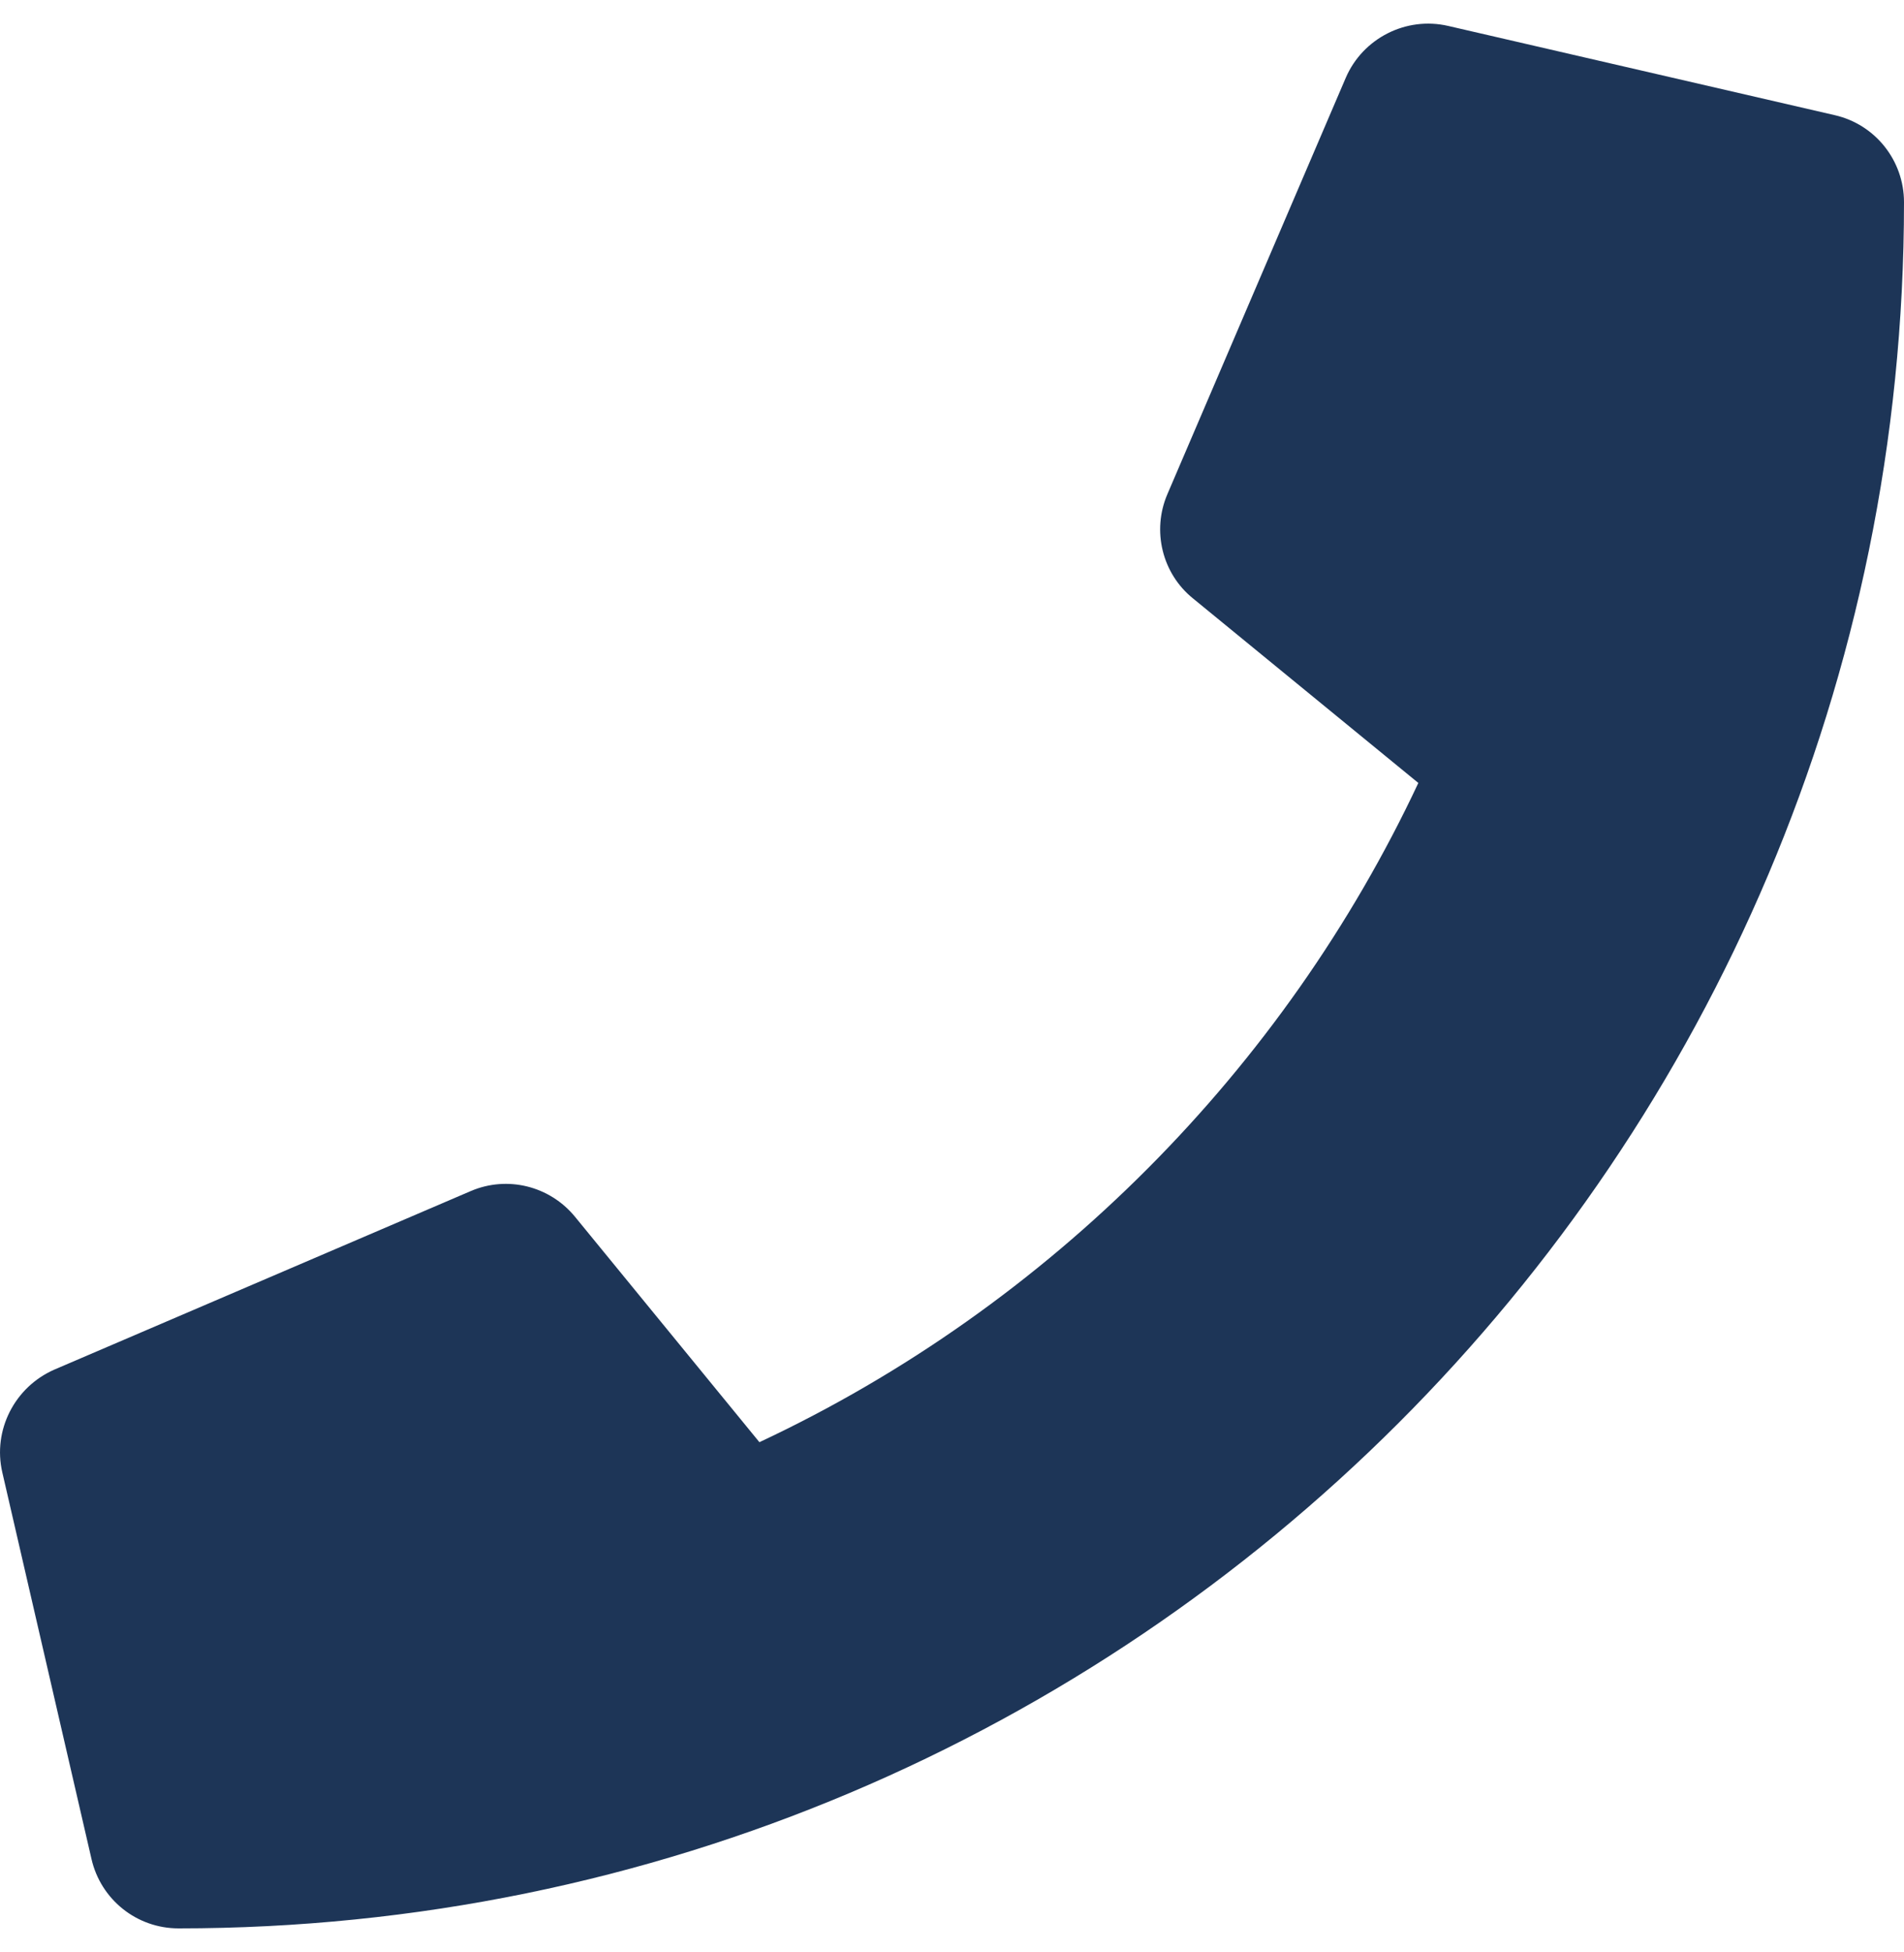 <svg width="40" height="41" viewBox="0 0 40 41" fill="none" xmlns="http://www.w3.org/2000/svg">
<path d="M38.547 2.419L30.422 0.544C29.539 0.341 28.633 0.802 28.274 1.63L24.524 10.38C24.196 11.145 24.414 12.044 25.063 12.567L29.797 16.442C26.985 22.434 22.071 27.419 15.954 30.286L12.079 25.551C11.547 24.903 10.657 24.684 9.891 25.012L1.141 28.762C0.305 29.129 -0.155 30.036 0.048 30.918L1.923 39.043C2.118 39.887 2.868 40.496 3.751 40.496C23.758 40.496 40 24.286 40 4.247C40 3.372 39.398 2.614 38.547 2.419Z" fill="#1D3557"/>
</svg>
